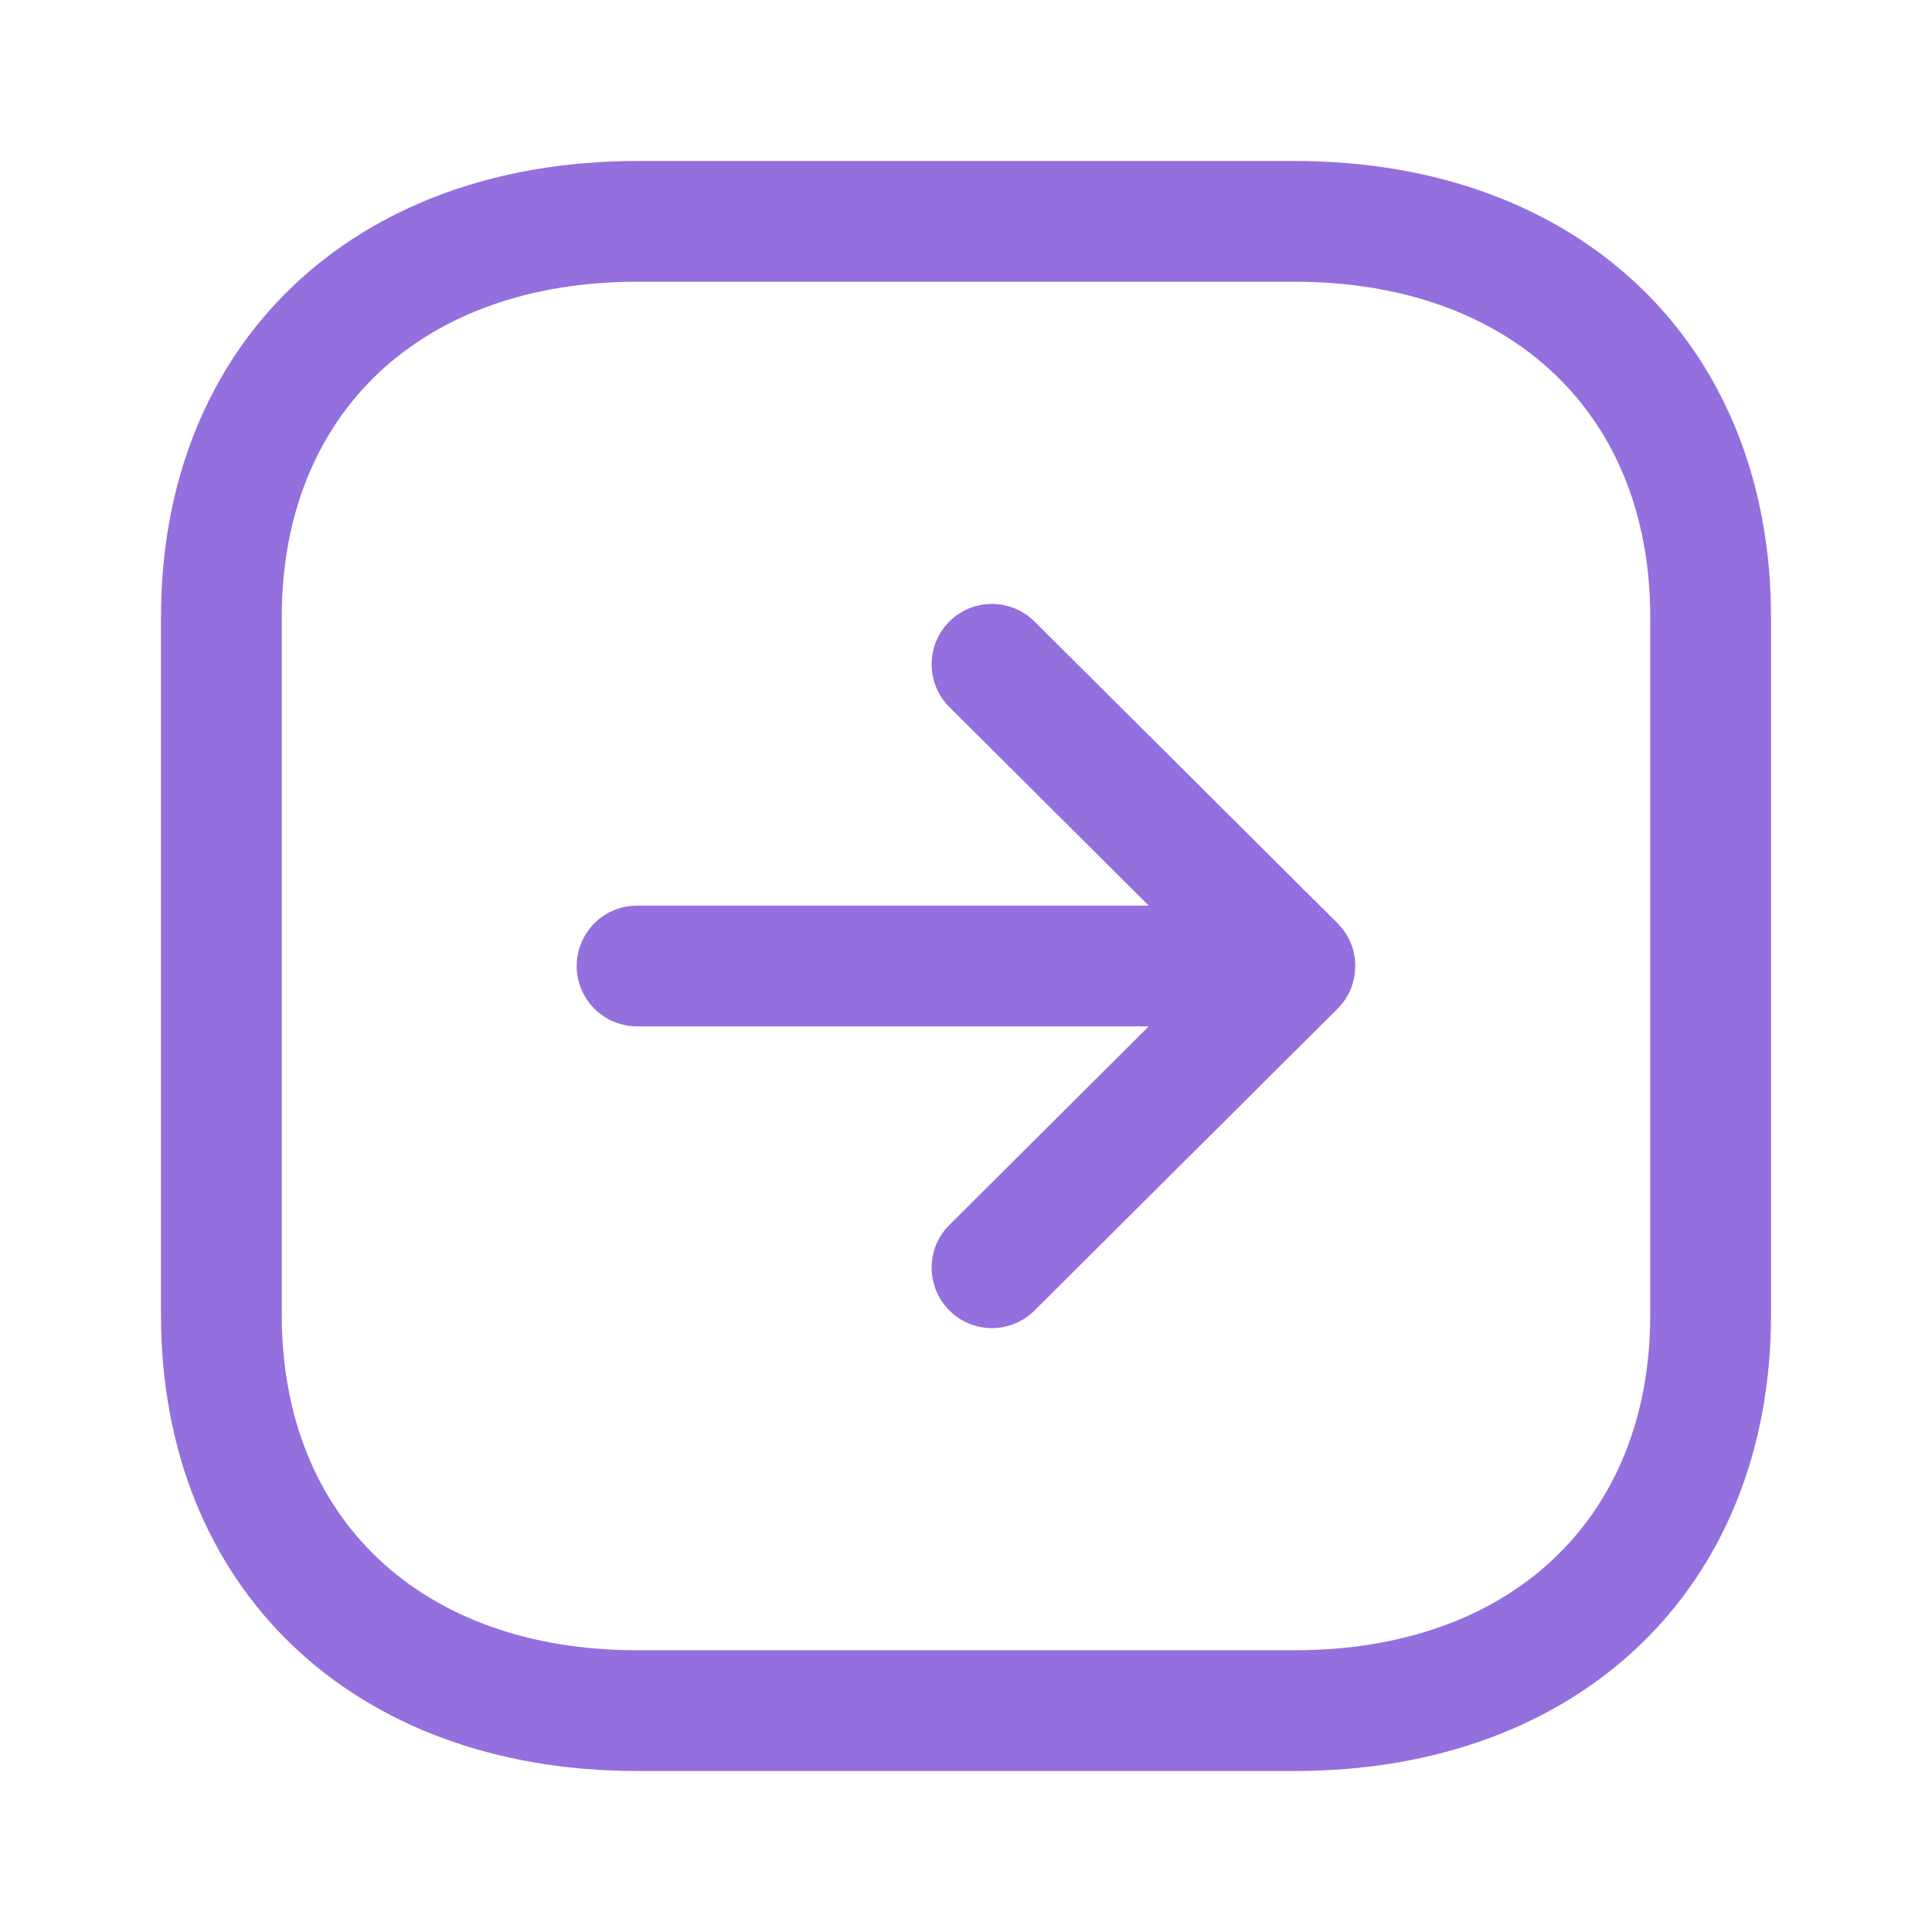 <svg width="48" height="48" viewBox="0 0 48 48" fill="none" xmlns="http://www.w3.org/2000/svg">
<path fill-rule="evenodd" clip-rule="evenodd" d="M32.168 4C39.244 4 44 8.552 44 15.33V32.668C44 39.446 39.244 44 32.168 44H15.832C8.756 44 4 39.446 4 32.668V15.33C4 8.552 8.756 4 15.832 4H32.168ZM32.168 7H15.832C10.466 7 7 10.27 7 15.33V32.668C7 37.728 10.466 41 15.832 41H32.168C37.534 41 41 37.728 41 32.668V15.33C41 10.27 37.534 7 32.168 7ZM25.703 15.442L33.217 22.924C33.273 22.979 33.325 23.038 33.372 23.101L33.231 22.938C33.301 23.008 33.364 23.084 33.419 23.166C33.443 23.203 33.466 23.241 33.488 23.28C33.505 23.311 33.522 23.342 33.536 23.375C33.55 23.406 33.563 23.438 33.575 23.47C33.588 23.501 33.598 23.532 33.608 23.564C33.642 23.678 33.663 23.797 33.67 23.919C33.672 23.947 33.673 23.973 33.673 24L33.666 24.078L33.658 24.203C33.647 24.283 33.63 24.361 33.608 24.436C33.598 24.468 33.588 24.499 33.576 24.531C33.563 24.562 33.55 24.594 33.536 24.625C33.522 24.658 33.505 24.689 33.488 24.721C33.466 24.759 33.443 24.797 33.418 24.834C33.404 24.856 33.389 24.878 33.373 24.899C33.329 24.956 33.283 25.01 33.232 25.061L33.231 25.062L25.703 32.558C25.411 32.85 25.027 32.996 24.645 32.996C24.261 32.996 23.875 32.85 23.583 32.554C22.999 31.966 23.001 31.018 23.587 30.434L28.54 25.5H15.828C15 25.5 14.328 24.828 14.328 24C14.328 23.172 15 22.5 15.828 22.5H28.54L23.587 17.566C23.001 16.982 22.999 16.034 23.583 15.446C24.167 14.858 25.115 14.858 25.703 15.442Z" fill="#946FDE"/>
</svg>
